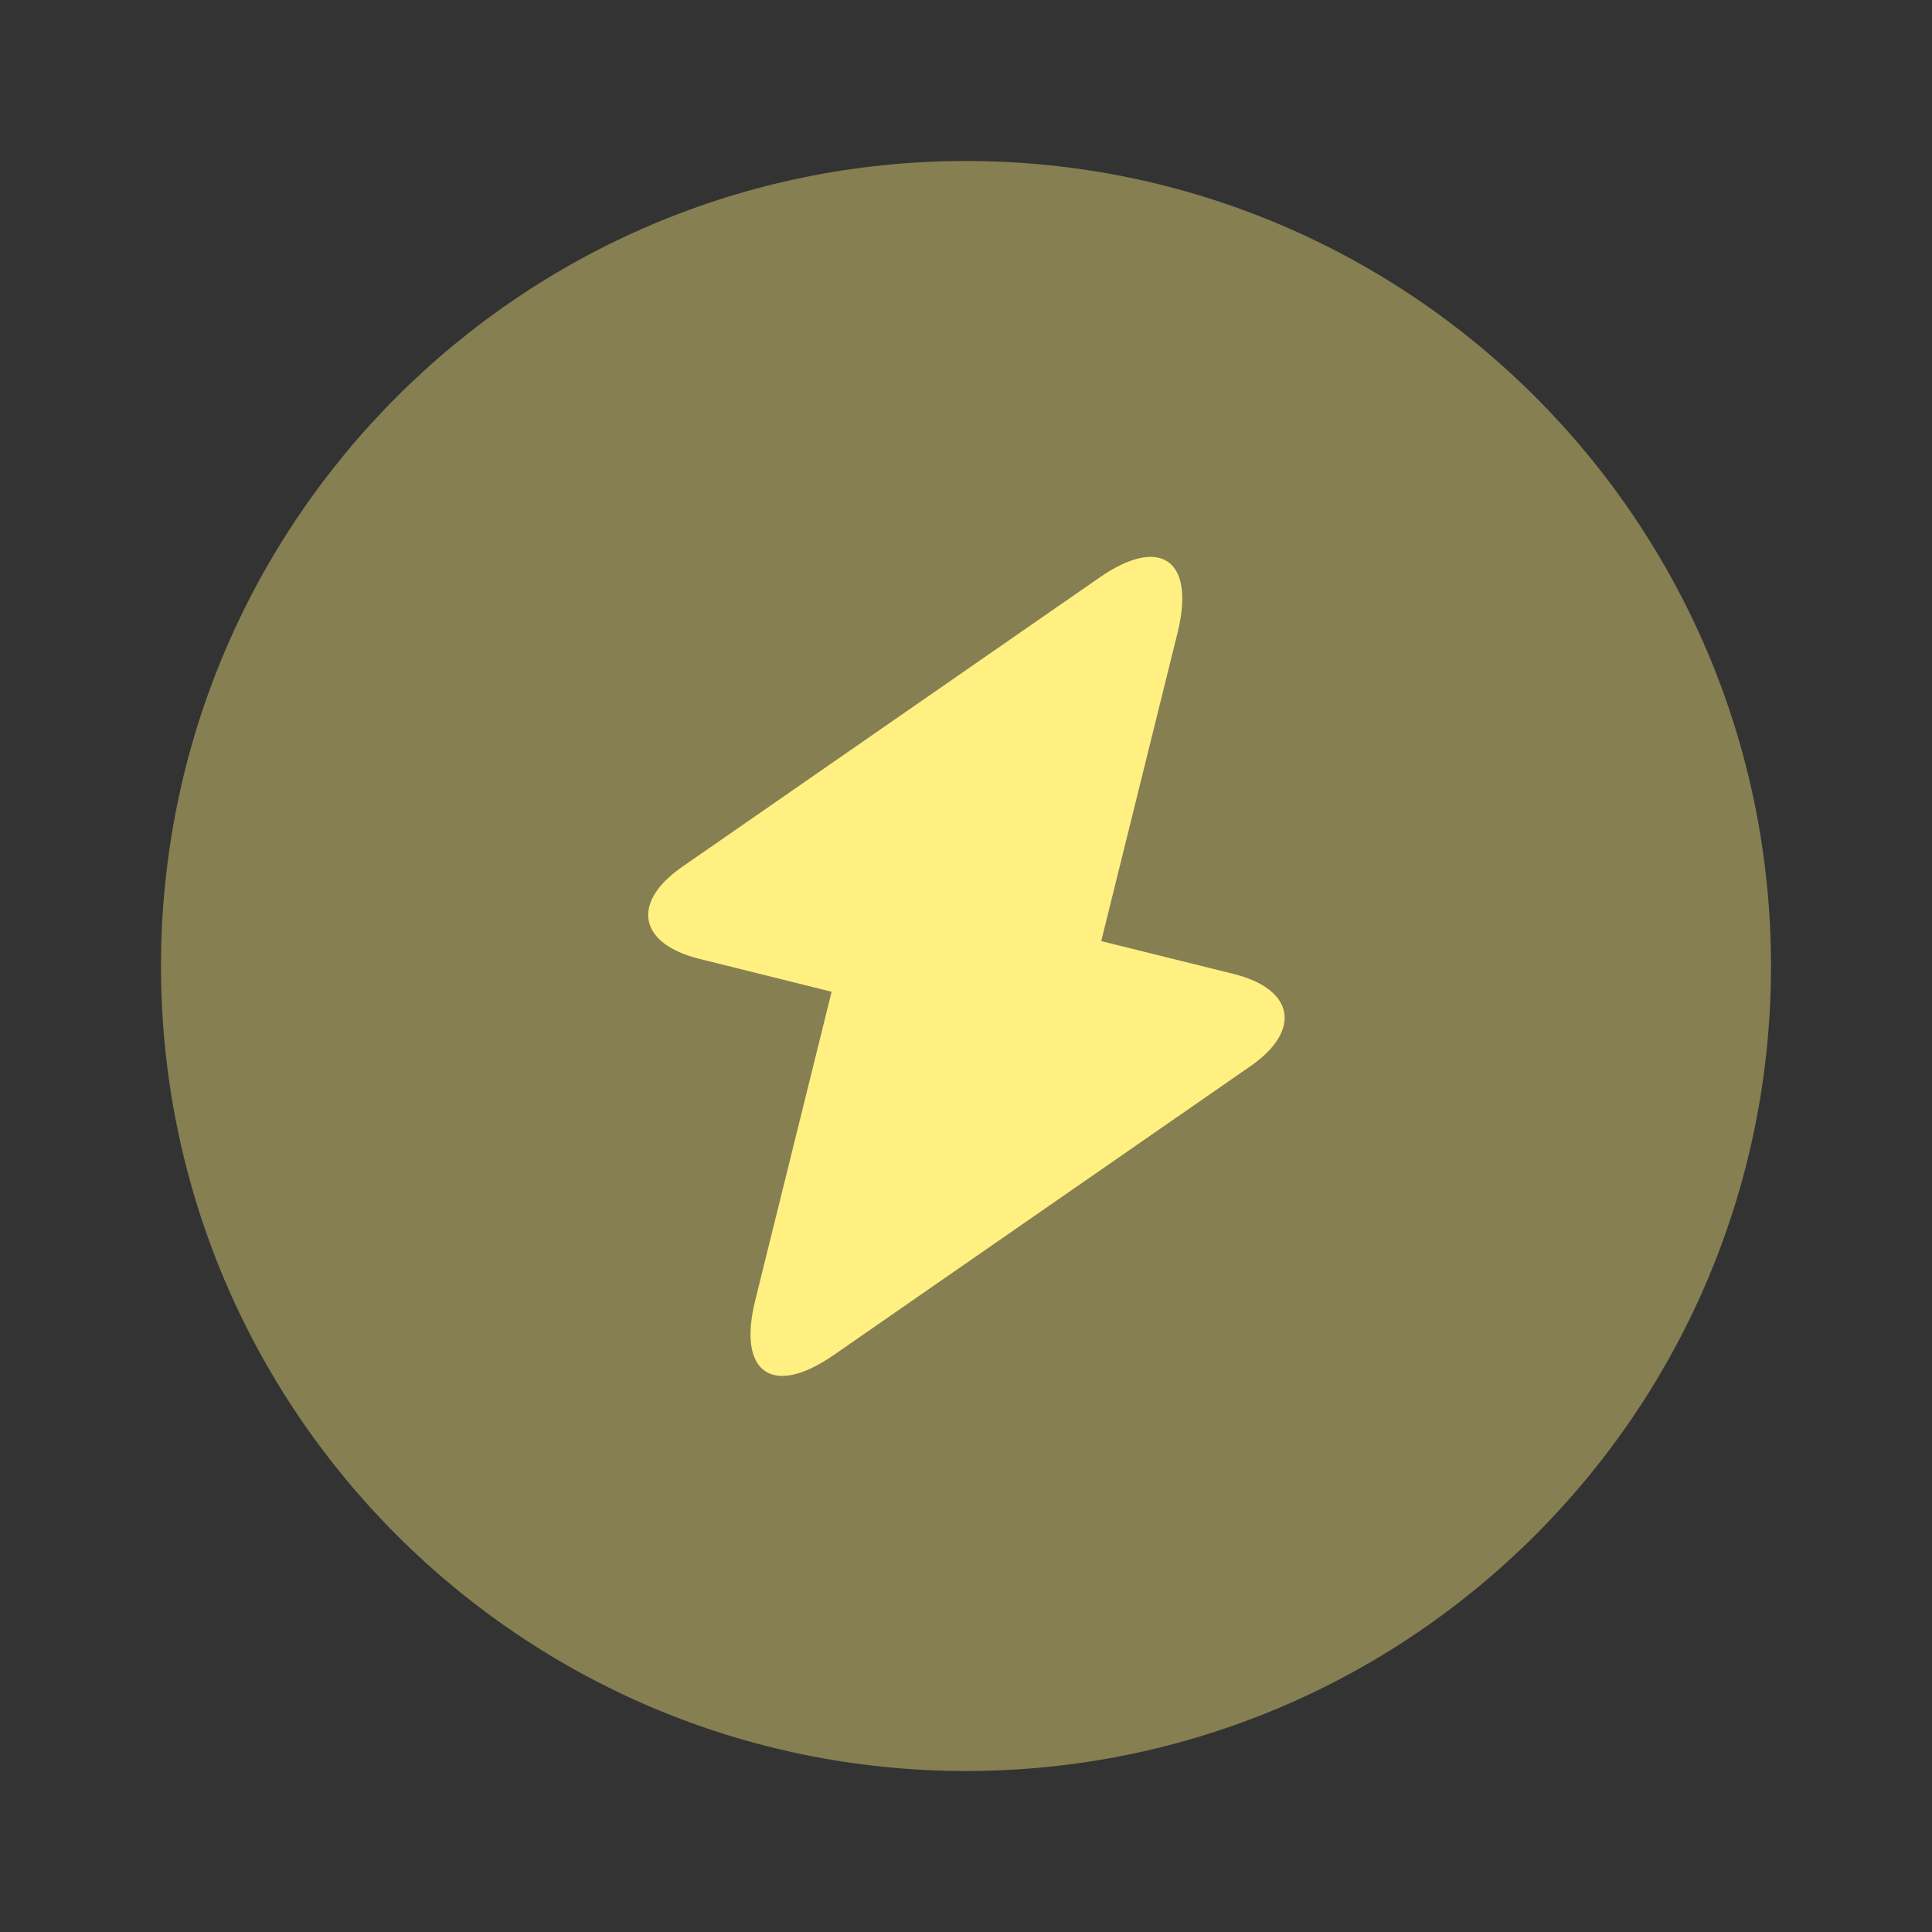 <svg width="18" height="18" viewBox="0 0 18 18" fill="none" xmlns="http://www.w3.org/2000/svg">
<rect x="0" y="0" width="18" height="18" fill="#333333" stroke="none"/>
<path opacity="0.4" d="M9 16.5C13.142 16.5 16.5 13.142 16.5 9C16.5 4.858 13.142 1.5 9 1.5C4.858 1.5 1.5 4.858 1.5 9C1.5 13.142 4.858 16.5 9 16.5Z" fill="#FFF081"/>
<path d="M6.51 8.932L7.748 9.24L7.035 12.12C6.87 12.795 7.2 13.02 7.77 12.623L11.655 9.93C12.127 9.6 12.06 9.217 11.498 9.075L10.26 8.768L10.973 5.887C11.137 5.212 10.807 4.987 10.238 5.385L6.353 8.078C5.88 8.408 5.948 8.79 6.51 8.932Z" fill="#FFF081"/>
</svg>
